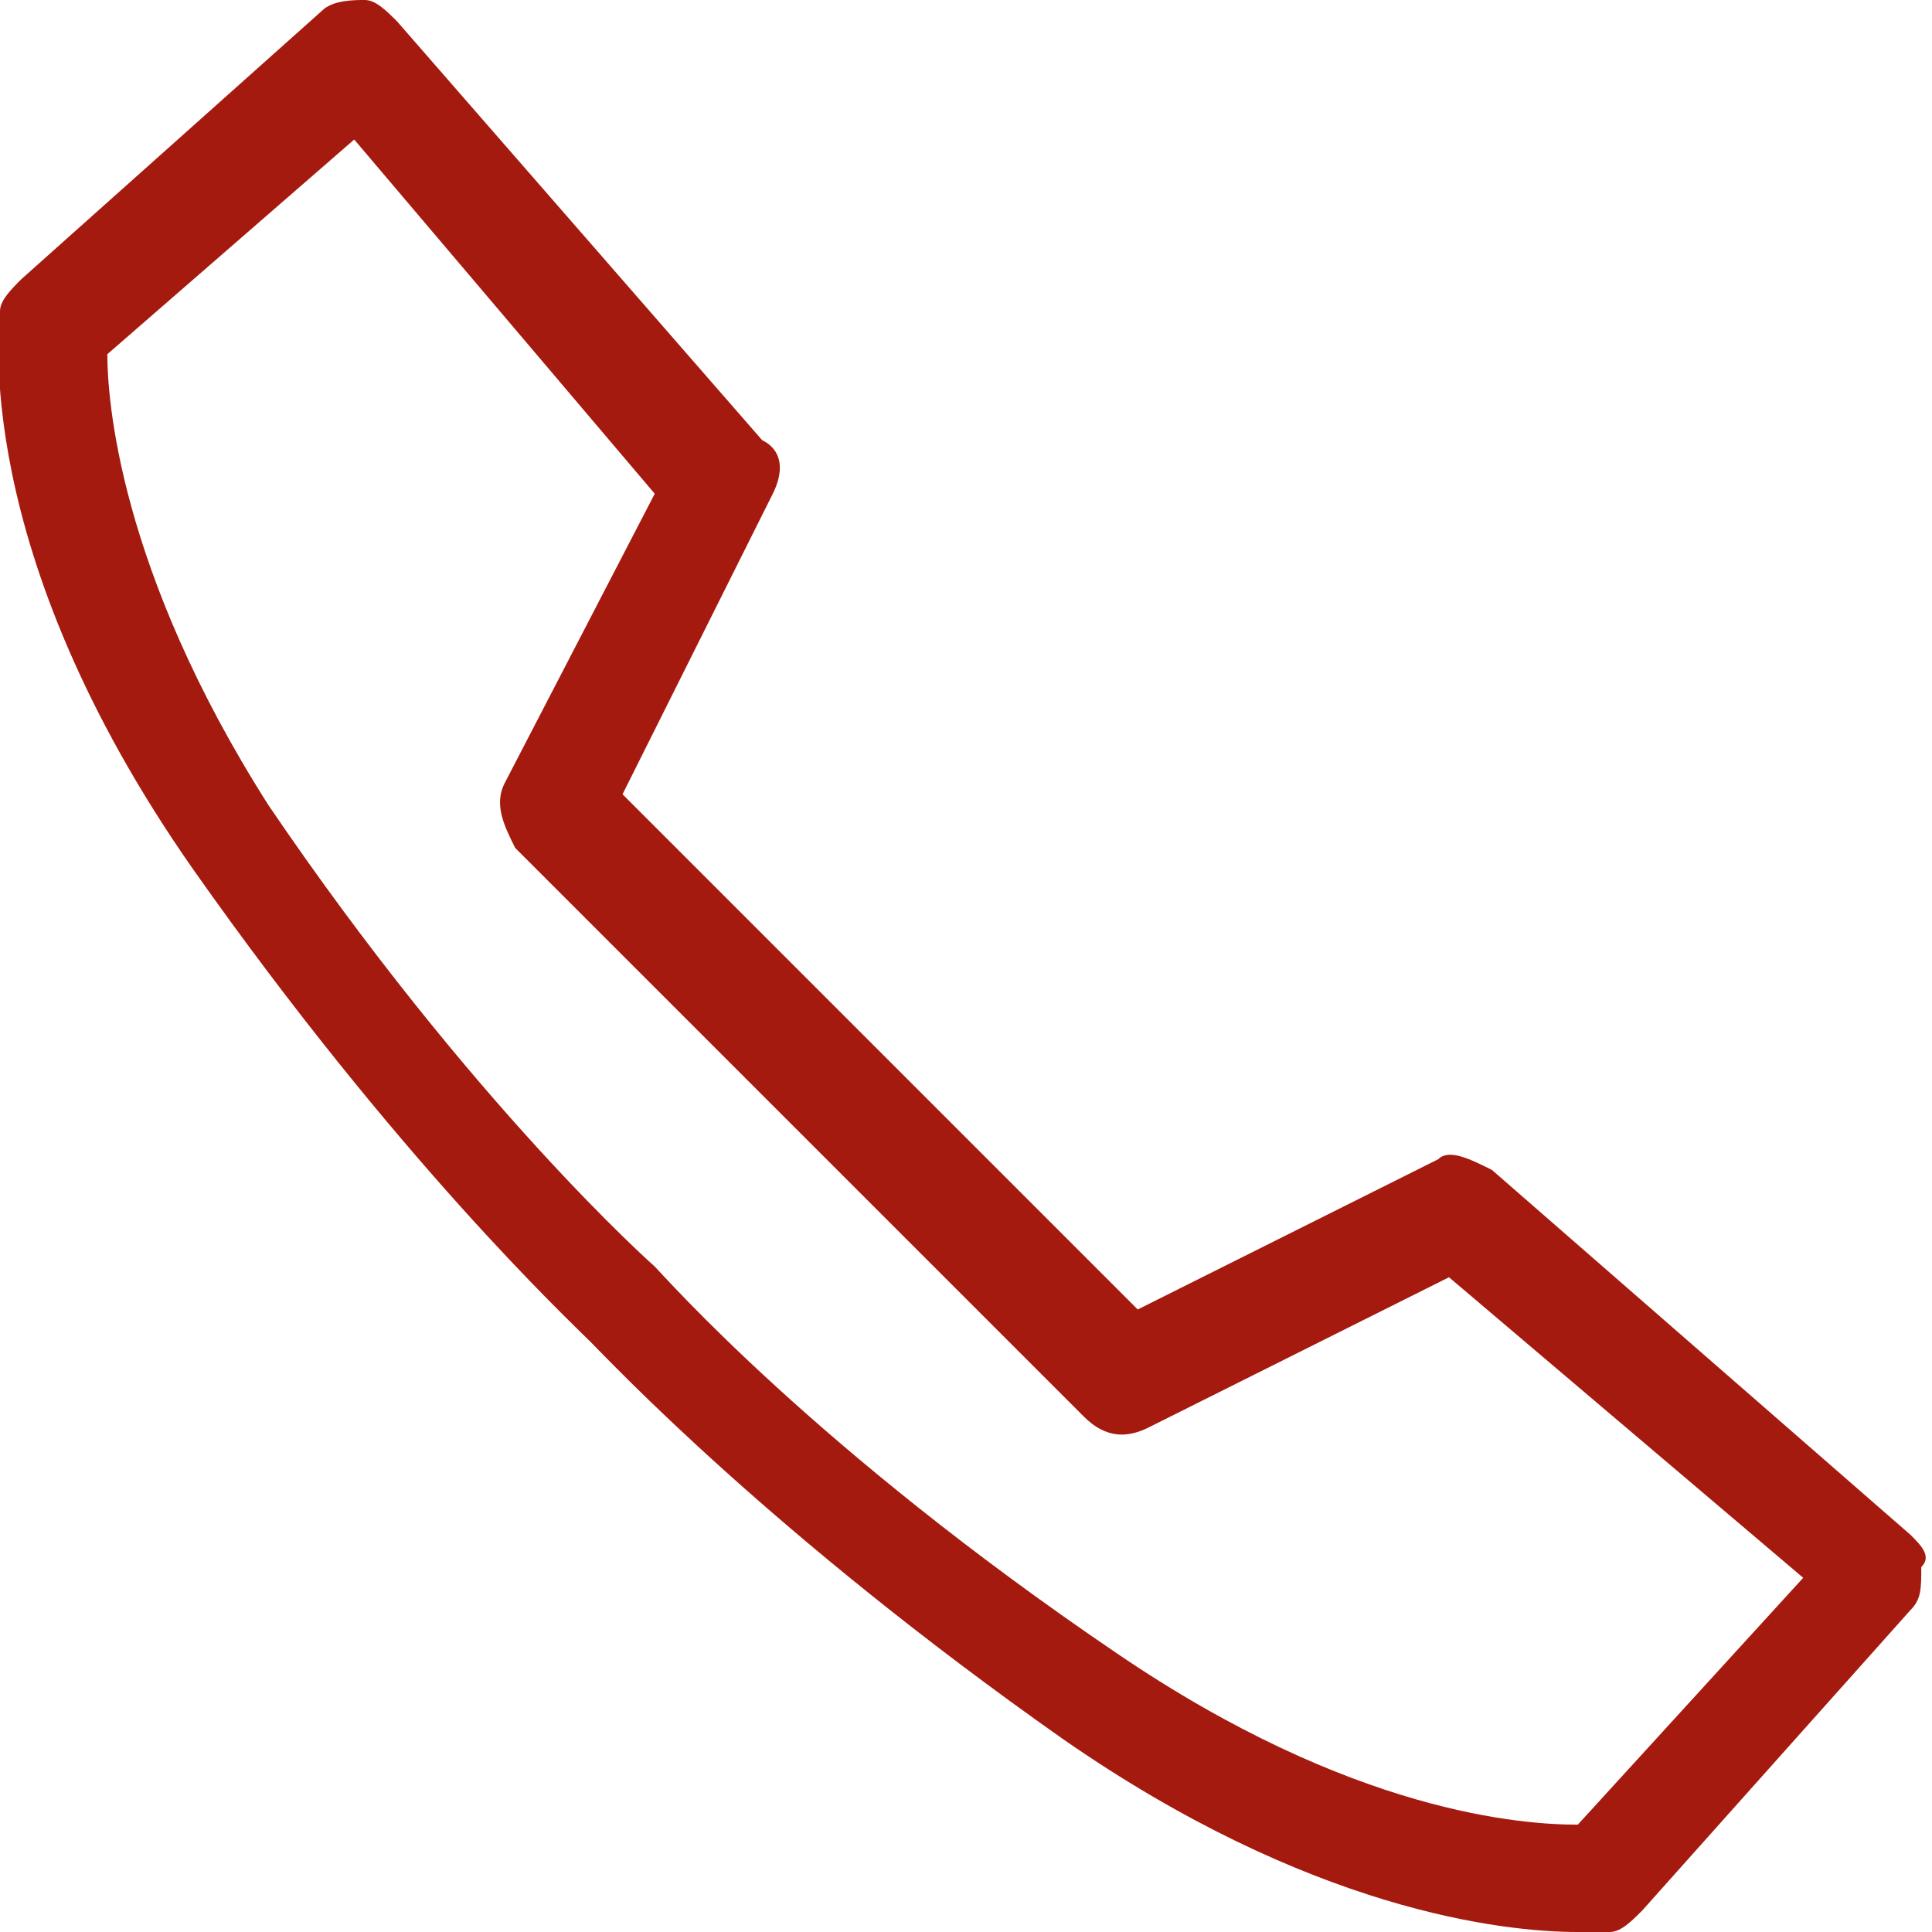 <svg xmlns="http://www.w3.org/2000/svg" width="18" height="18" viewBox="0 0 18 18"><path fill="#A51A0F" d="M17.8 14.3l-3.9-3.4c-.2-.1-.4-.2-.5-.1l-2.8 1.4-4.8-4.8 1.4-2.8c.1-.2.1-.4-.1-.5L3.7.2C3.6.1 3.5 0 3.4 0c-.1 0-.3 0-.4.1L.2 2.6c-.1.1-.2.2-.2.3C0 3-.3 5.1 1.8 8.1c1.9 2.7 3.5 4.2 3.7 4.4.2.2 1.7 1.8 4.4 3.7 2.3 1.6 4.1 1.8 4.8 1.8h.3c.1 0 .2-.1.3-.2l2.5-2.8c.1-.1.1-.2.1-.4.1-.1 0-.2-.1-.3zM14.7 17c-.5 0-2.1-.1-4.3-1.6-2.8-1.9-4.2-3.5-4.3-3.6 0 0-1.7-1.5-3.6-4.3C1.1 5.3 1 3.7 1 3.3l2.3-2 2.8 3.3-1.4 2.7c-.1.2 0 .4.1.6l5.3 5.3c.2.2.4.2.6.1l2.8-1.4 3.3 2.8-2.1 2.3z"/></svg>